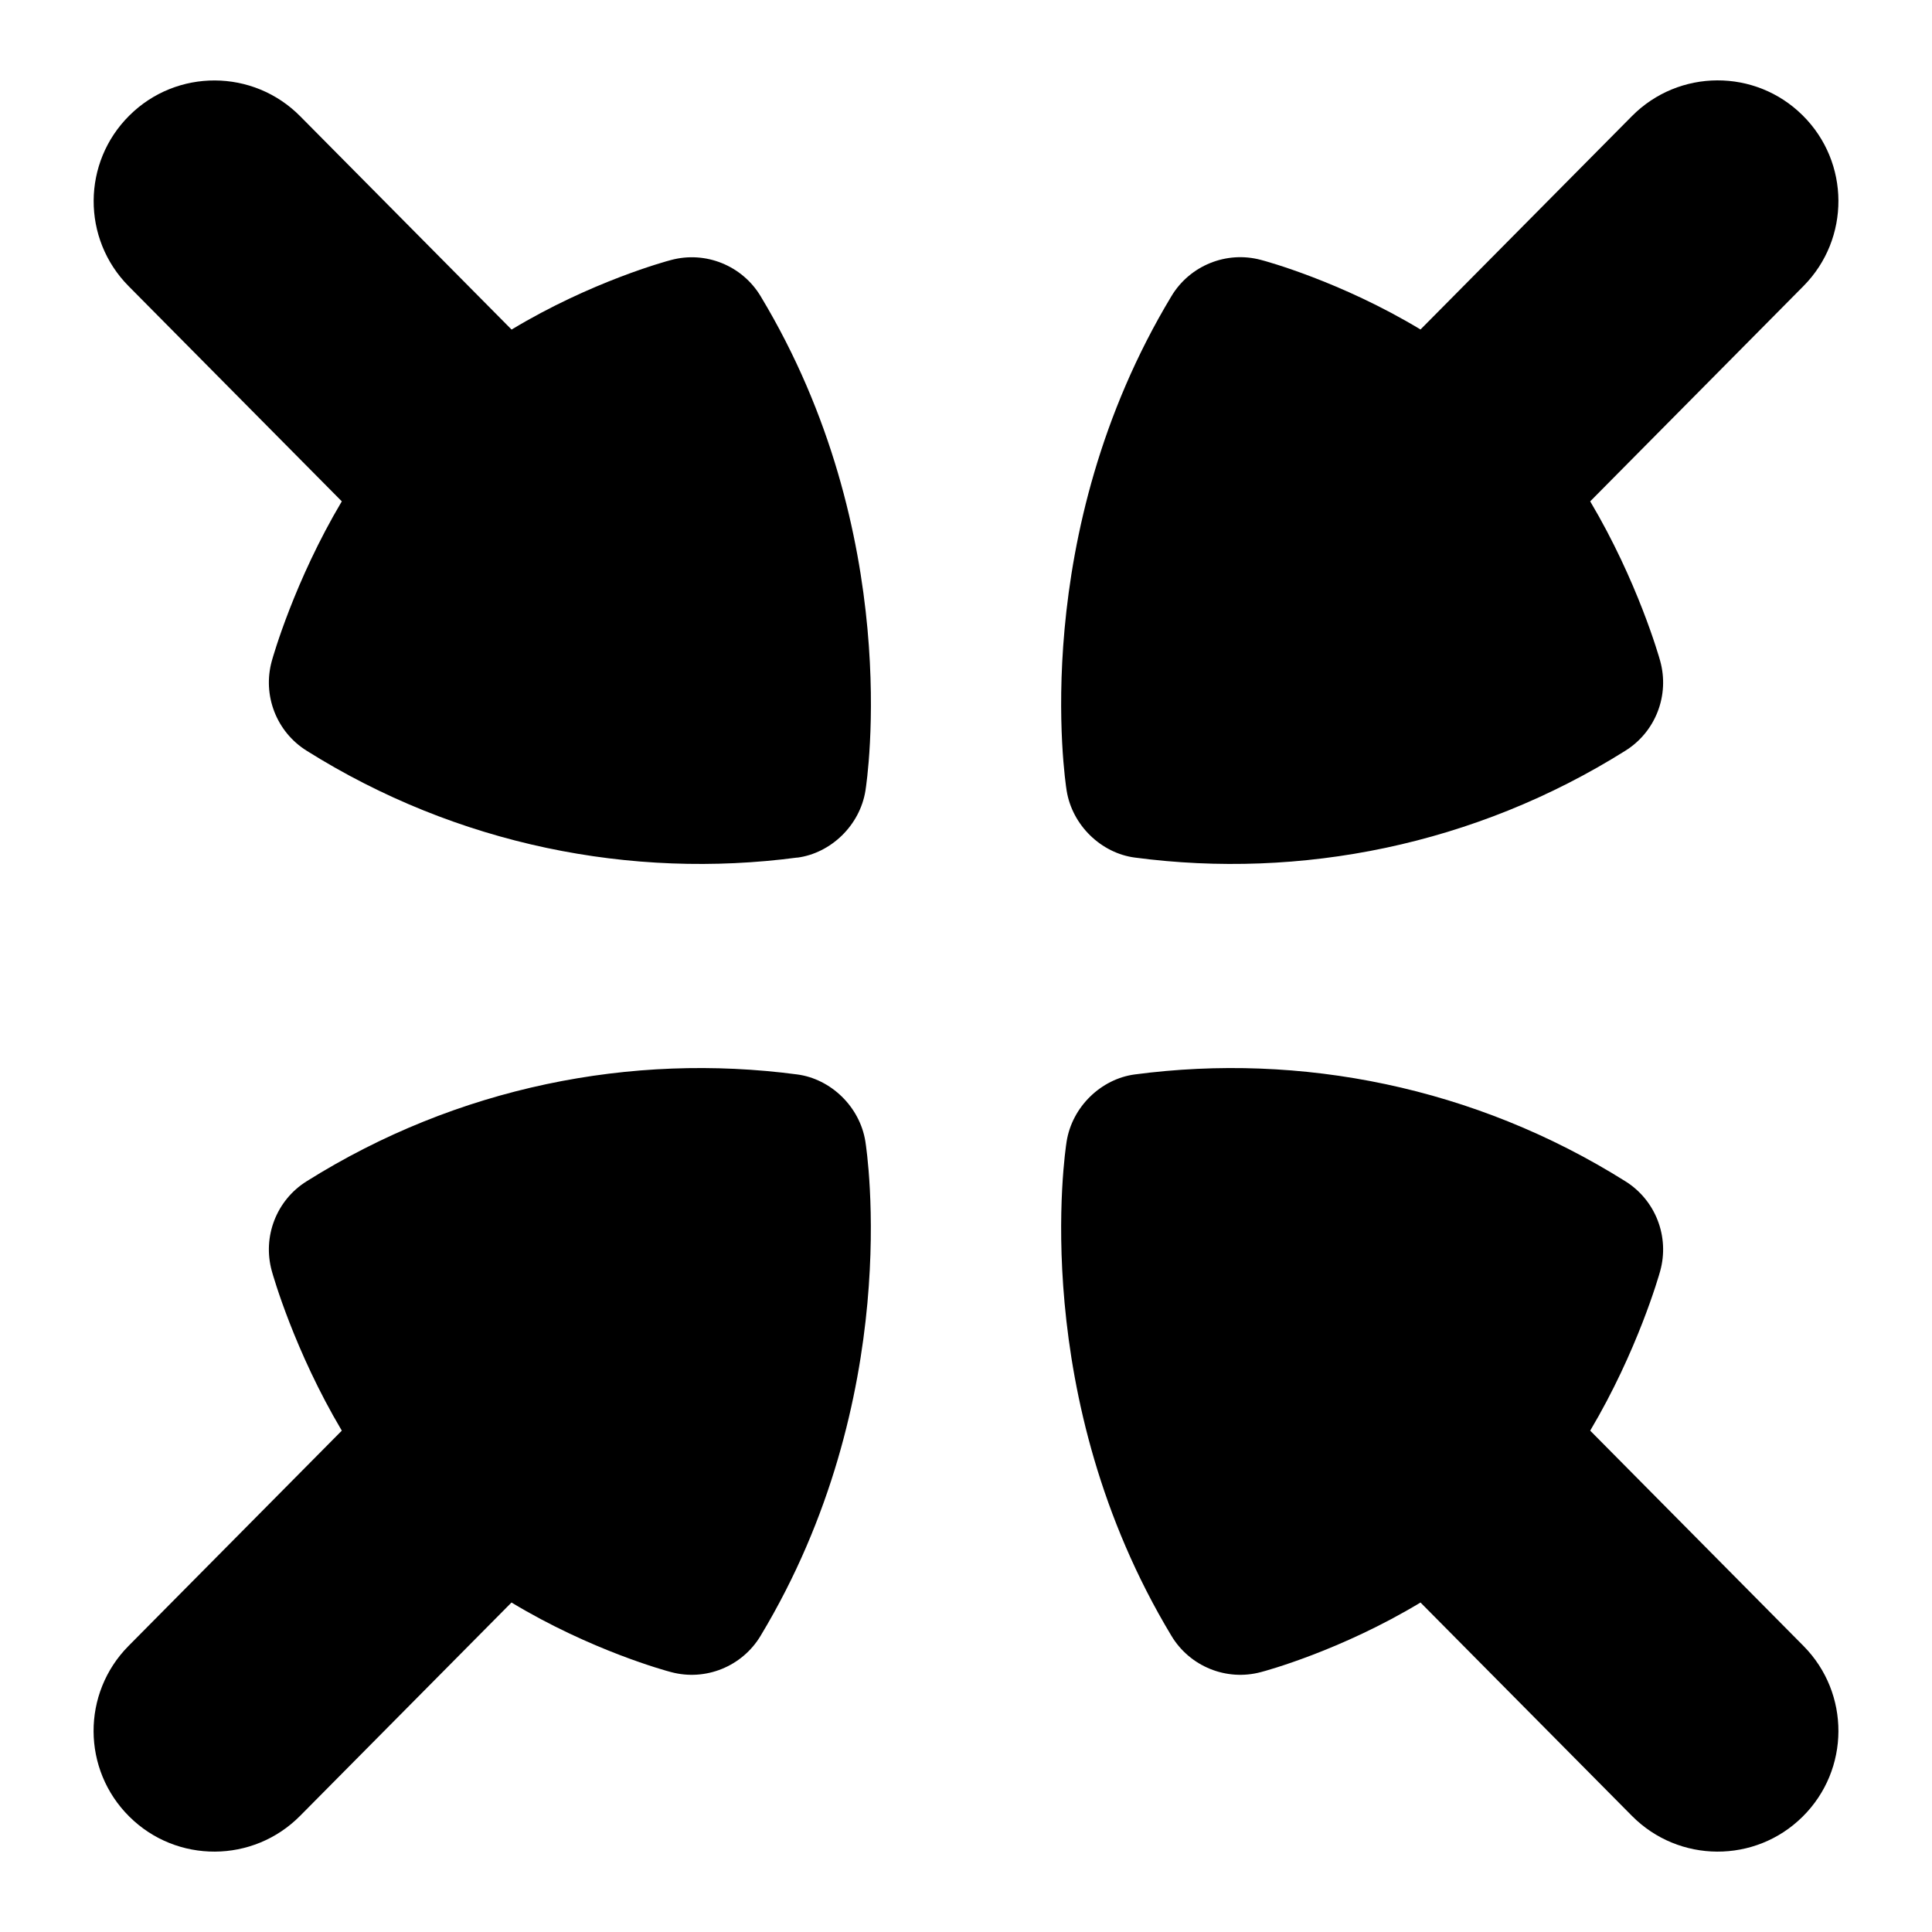 <?xml version="1.0" encoding="UTF-8"?>
<svg xmlns="http://www.w3.org/2000/svg" id="Layer_1" data-name="Layer 1" viewBox="0 0 24 24">
  <g>
    <path d="M14.097,10.653c2.057,.272,4.223-.152,6.095-1.328,.375-.235,.55-.689,.431-1.116-.015-.055-.282-.993-.869-1.981l2.649-2.674c.583-.588,.579-1.538-.01-2.121-.587-.583-1.538-.579-2.121,.01l-2.626,2.65c-.986-.595-1.925-.85-1.981-.864-.43-.116-.885,.07-1.113,.45-1.783,2.96-1.322,6.012-1.302,6.141,.069,.433,.43,.778,.847,.833Z"/>
    <path d="M9.903,10.653c-2.057,.272-4.223-.152-6.095-1.328-.375-.235-.55-.689-.431-1.116,.015-.055,.282-.993,.869-1.981L1.598,3.555c-.583-.588-.579-1.538,.01-2.121,.587-.583,1.538-.579,2.121,.01l2.626,2.65c.986-.595,1.925-.85,1.981-.864,.43-.116,.885,.07,1.113,.45,1.783,2.96,1.322,6.012,1.302,6.141-.069,.433-.43,.778-.847,.833Z"/>
  </g>
  <g>
    <path d="M9.903,13.347c-2.057-.272-4.223,.152-6.095,1.328-.375,.235-.55,.689-.431,1.116,.015,.055,.282,.993,.869,1.981l-2.649,2.674c-.583,.588-.579,1.538,.01,2.121,.587,.583,1.538,.579,2.121-.01l2.626-2.65c.986,.595,1.925,.85,1.981,.864,.43,.116,.885-.07,1.113-.45,1.783-2.96,1.322-6.012,1.302-6.141-.069-.433-.43-.778-.847-.833Z"/>
    <path d="M14.097,13.347c2.057-.272,4.223,.152,6.095,1.328,.375,.235,.55,.689,.431,1.116-.015,.055-.282,.993-.869,1.981l2.649,2.674c.583,.588,.579,1.538-.01,2.121-.587,.583-1.538,.579-2.121-.01l-2.626-2.65c-.986,.595-1.925,.85-1.981,.864-.43,.116-.885-.07-1.113-.45-1.783-2.96-1.322-6.012-1.302-6.141,.069-.433,.43-.778,.847-.833Z"/>
  </g>
</svg>
